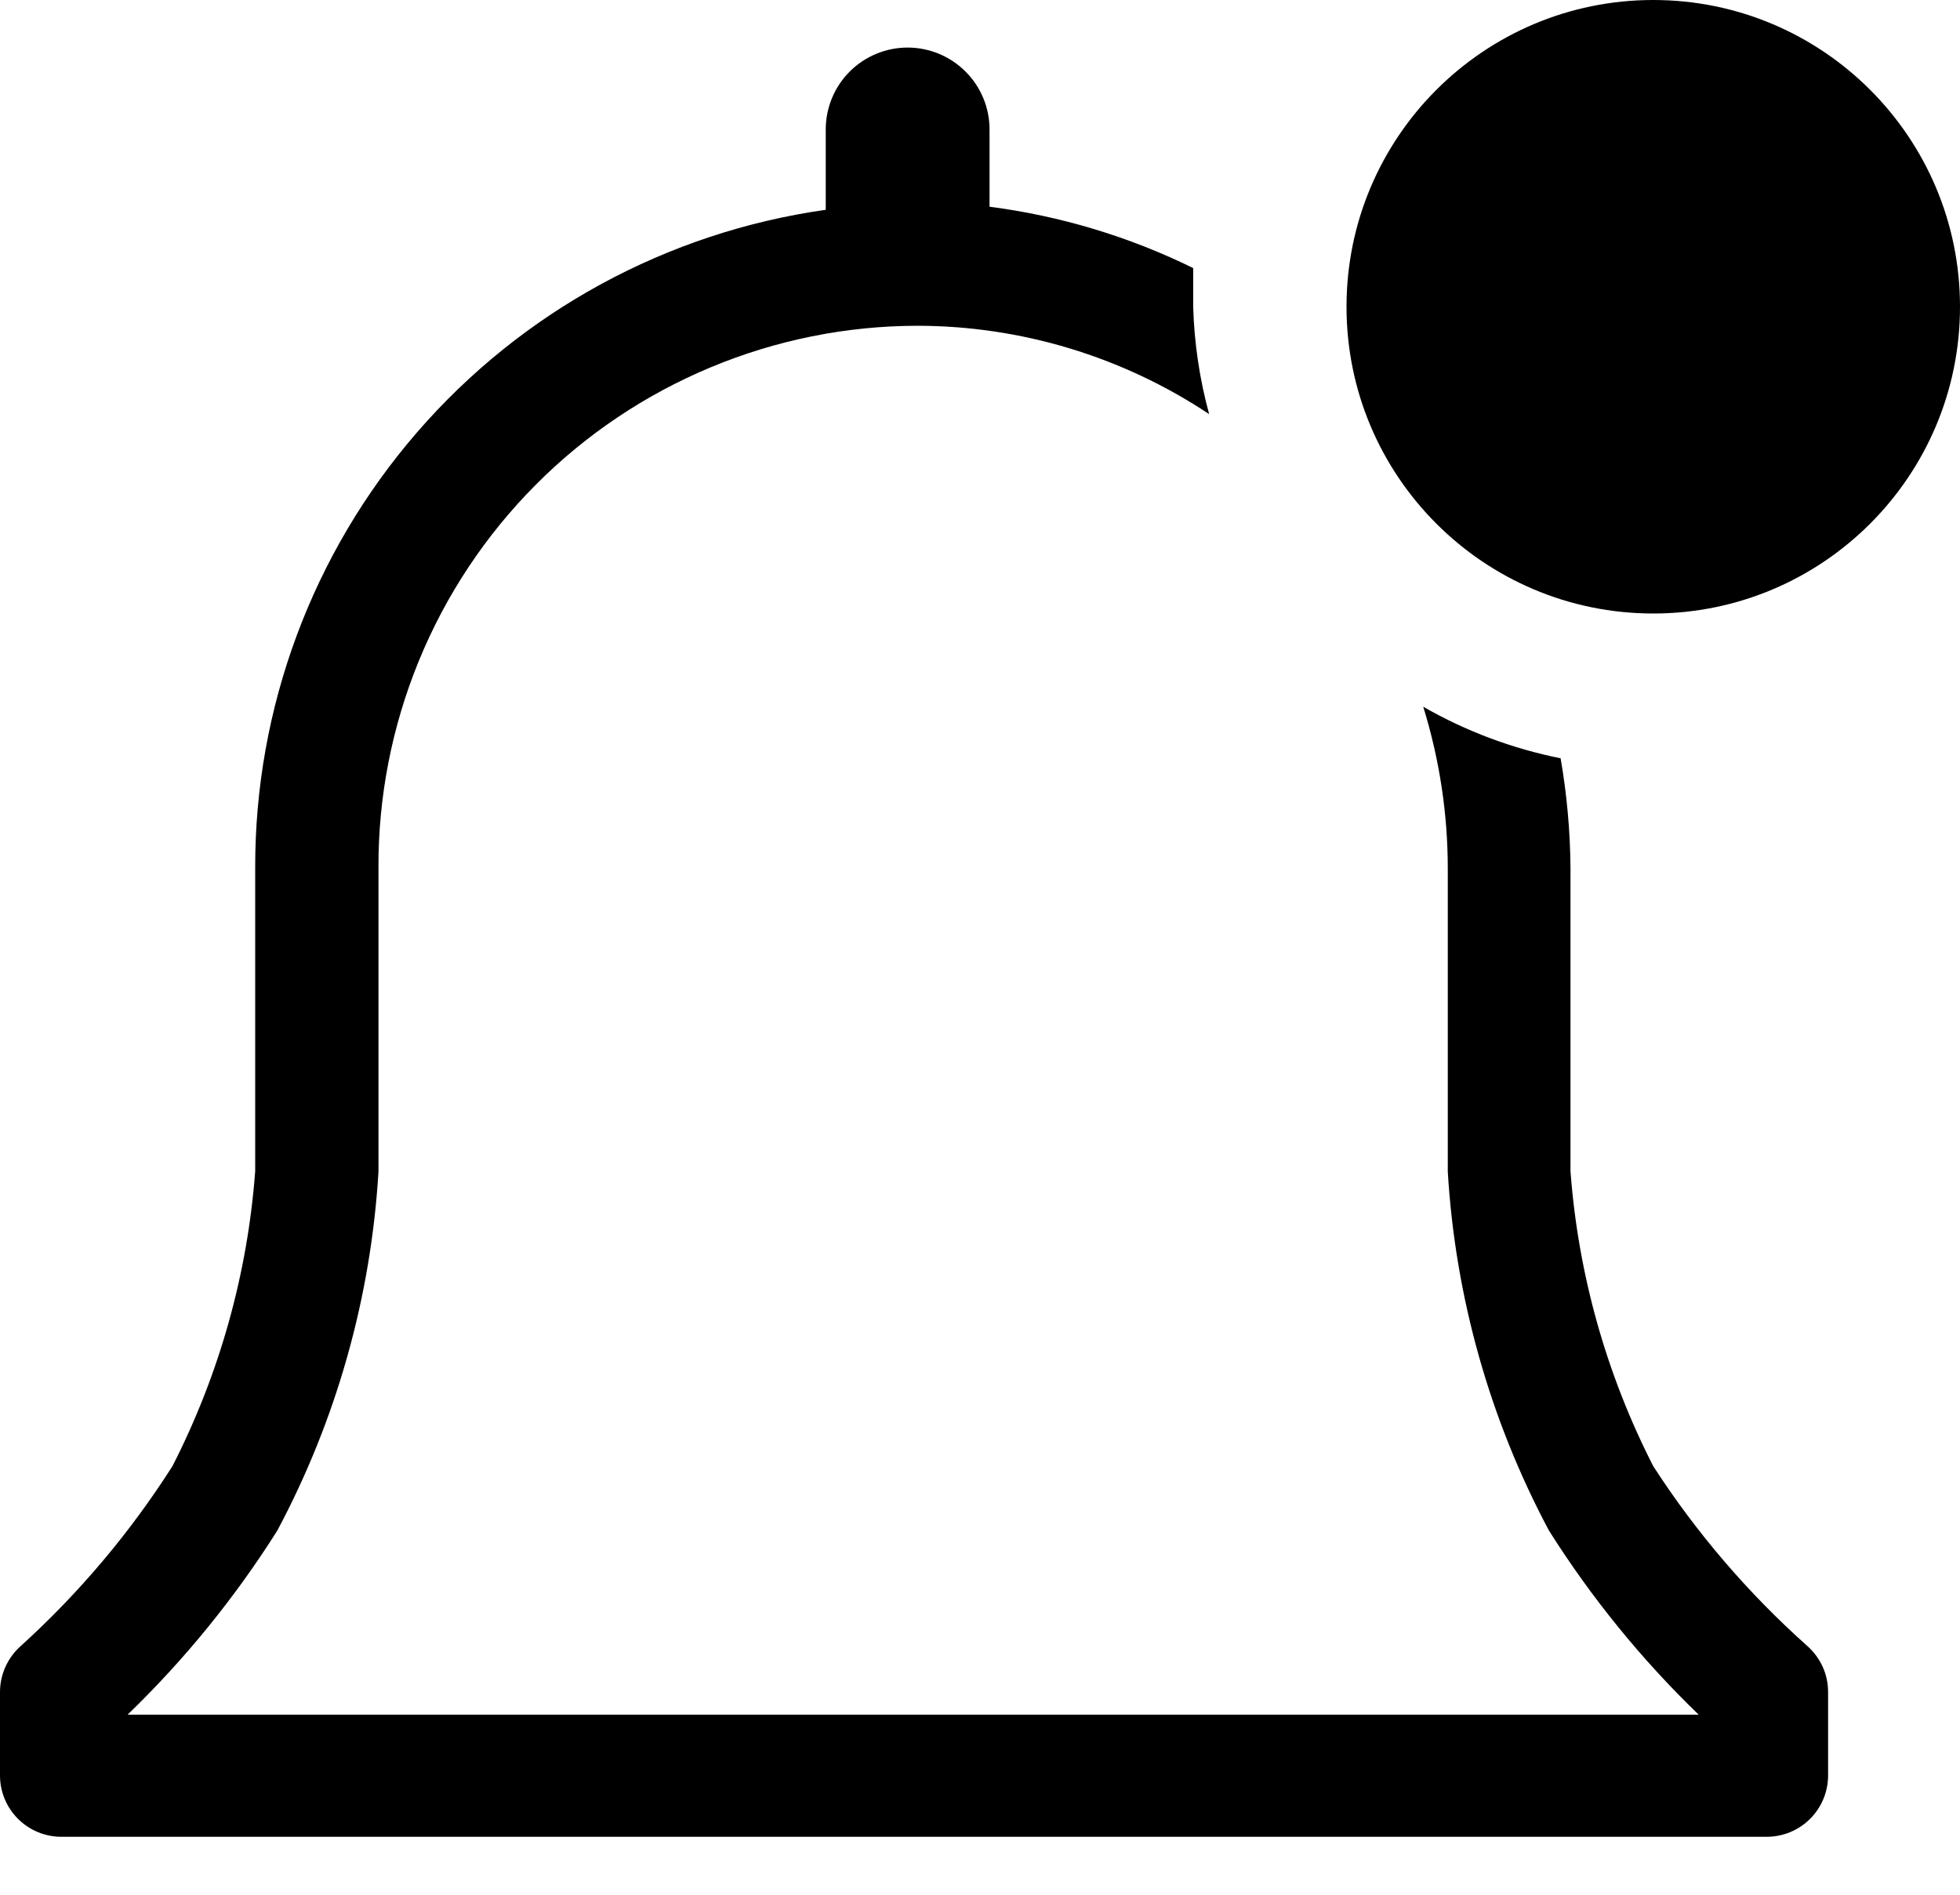 <svg width="30" height="29" viewBox="0 0 30 29" fill="none" xmlns="http://www.w3.org/2000/svg">
<path d="M27.662 25.192C26.757 24.385 25.964 23.46 25.305 22.441C24.586 21.035 24.155 19.5 24.038 17.925V13.286C24.034 12.723 23.983 12.161 23.887 11.606C23.148 11.458 22.438 11.192 21.784 10.817C22.033 11.62 22.16 12.455 22.16 13.296V17.934C22.275 19.855 22.803 21.729 23.709 23.427C24.357 24.454 25.126 25.4 26 26.244H1.953C2.827 25.4 3.596 24.454 4.244 23.427C5.15 21.729 5.678 19.855 5.793 17.934V13.286C5.788 12.2 5.998 11.123 6.41 10.117C6.822 9.111 7.428 8.197 8.194 7.426C8.959 6.655 9.87 6.043 10.873 5.624C11.875 5.205 12.951 4.988 14.038 4.986C15.628 4.987 17.183 5.458 18.507 6.338C18.361 5.802 18.279 5.25 18.263 4.695V4.103C17.282 3.621 16.229 3.304 15.146 3.164V1.981C15.146 1.649 15.014 1.33 14.778 1.095C14.543 0.86 14.225 0.728 13.892 0.728C13.56 0.728 13.241 0.86 13.006 1.095C12.771 1.33 12.639 1.649 12.639 1.981V3.211C10.212 3.554 7.991 4.762 6.386 6.614C4.781 8.466 3.9 10.836 3.906 13.286V17.925C3.789 19.5 3.358 21.035 2.639 22.441C1.991 23.458 1.211 24.383 0.319 25.192C0.219 25.28 0.139 25.389 0.084 25.51C0.029 25.632 0 25.763 0 25.897V27.174C0 27.423 0.099 27.662 0.275 27.838C0.451 28.014 0.69 28.113 0.939 28.113H27.042C27.291 28.113 27.53 28.014 27.706 27.838C27.882 27.662 27.981 27.423 27.981 27.174V25.897C27.981 25.763 27.953 25.632 27.898 25.51C27.842 25.389 27.762 25.28 27.662 25.192V25.192Z" fill="black"/>
<path d="M25.305 9.39C27.898 9.39 30 7.288 30 4.695C30 2.102 27.898 0 25.305 0C22.712 0 20.61 2.102 20.61 4.695C20.61 7.288 22.712 9.39 25.305 9.39Z" fill="black"/>
</svg>
